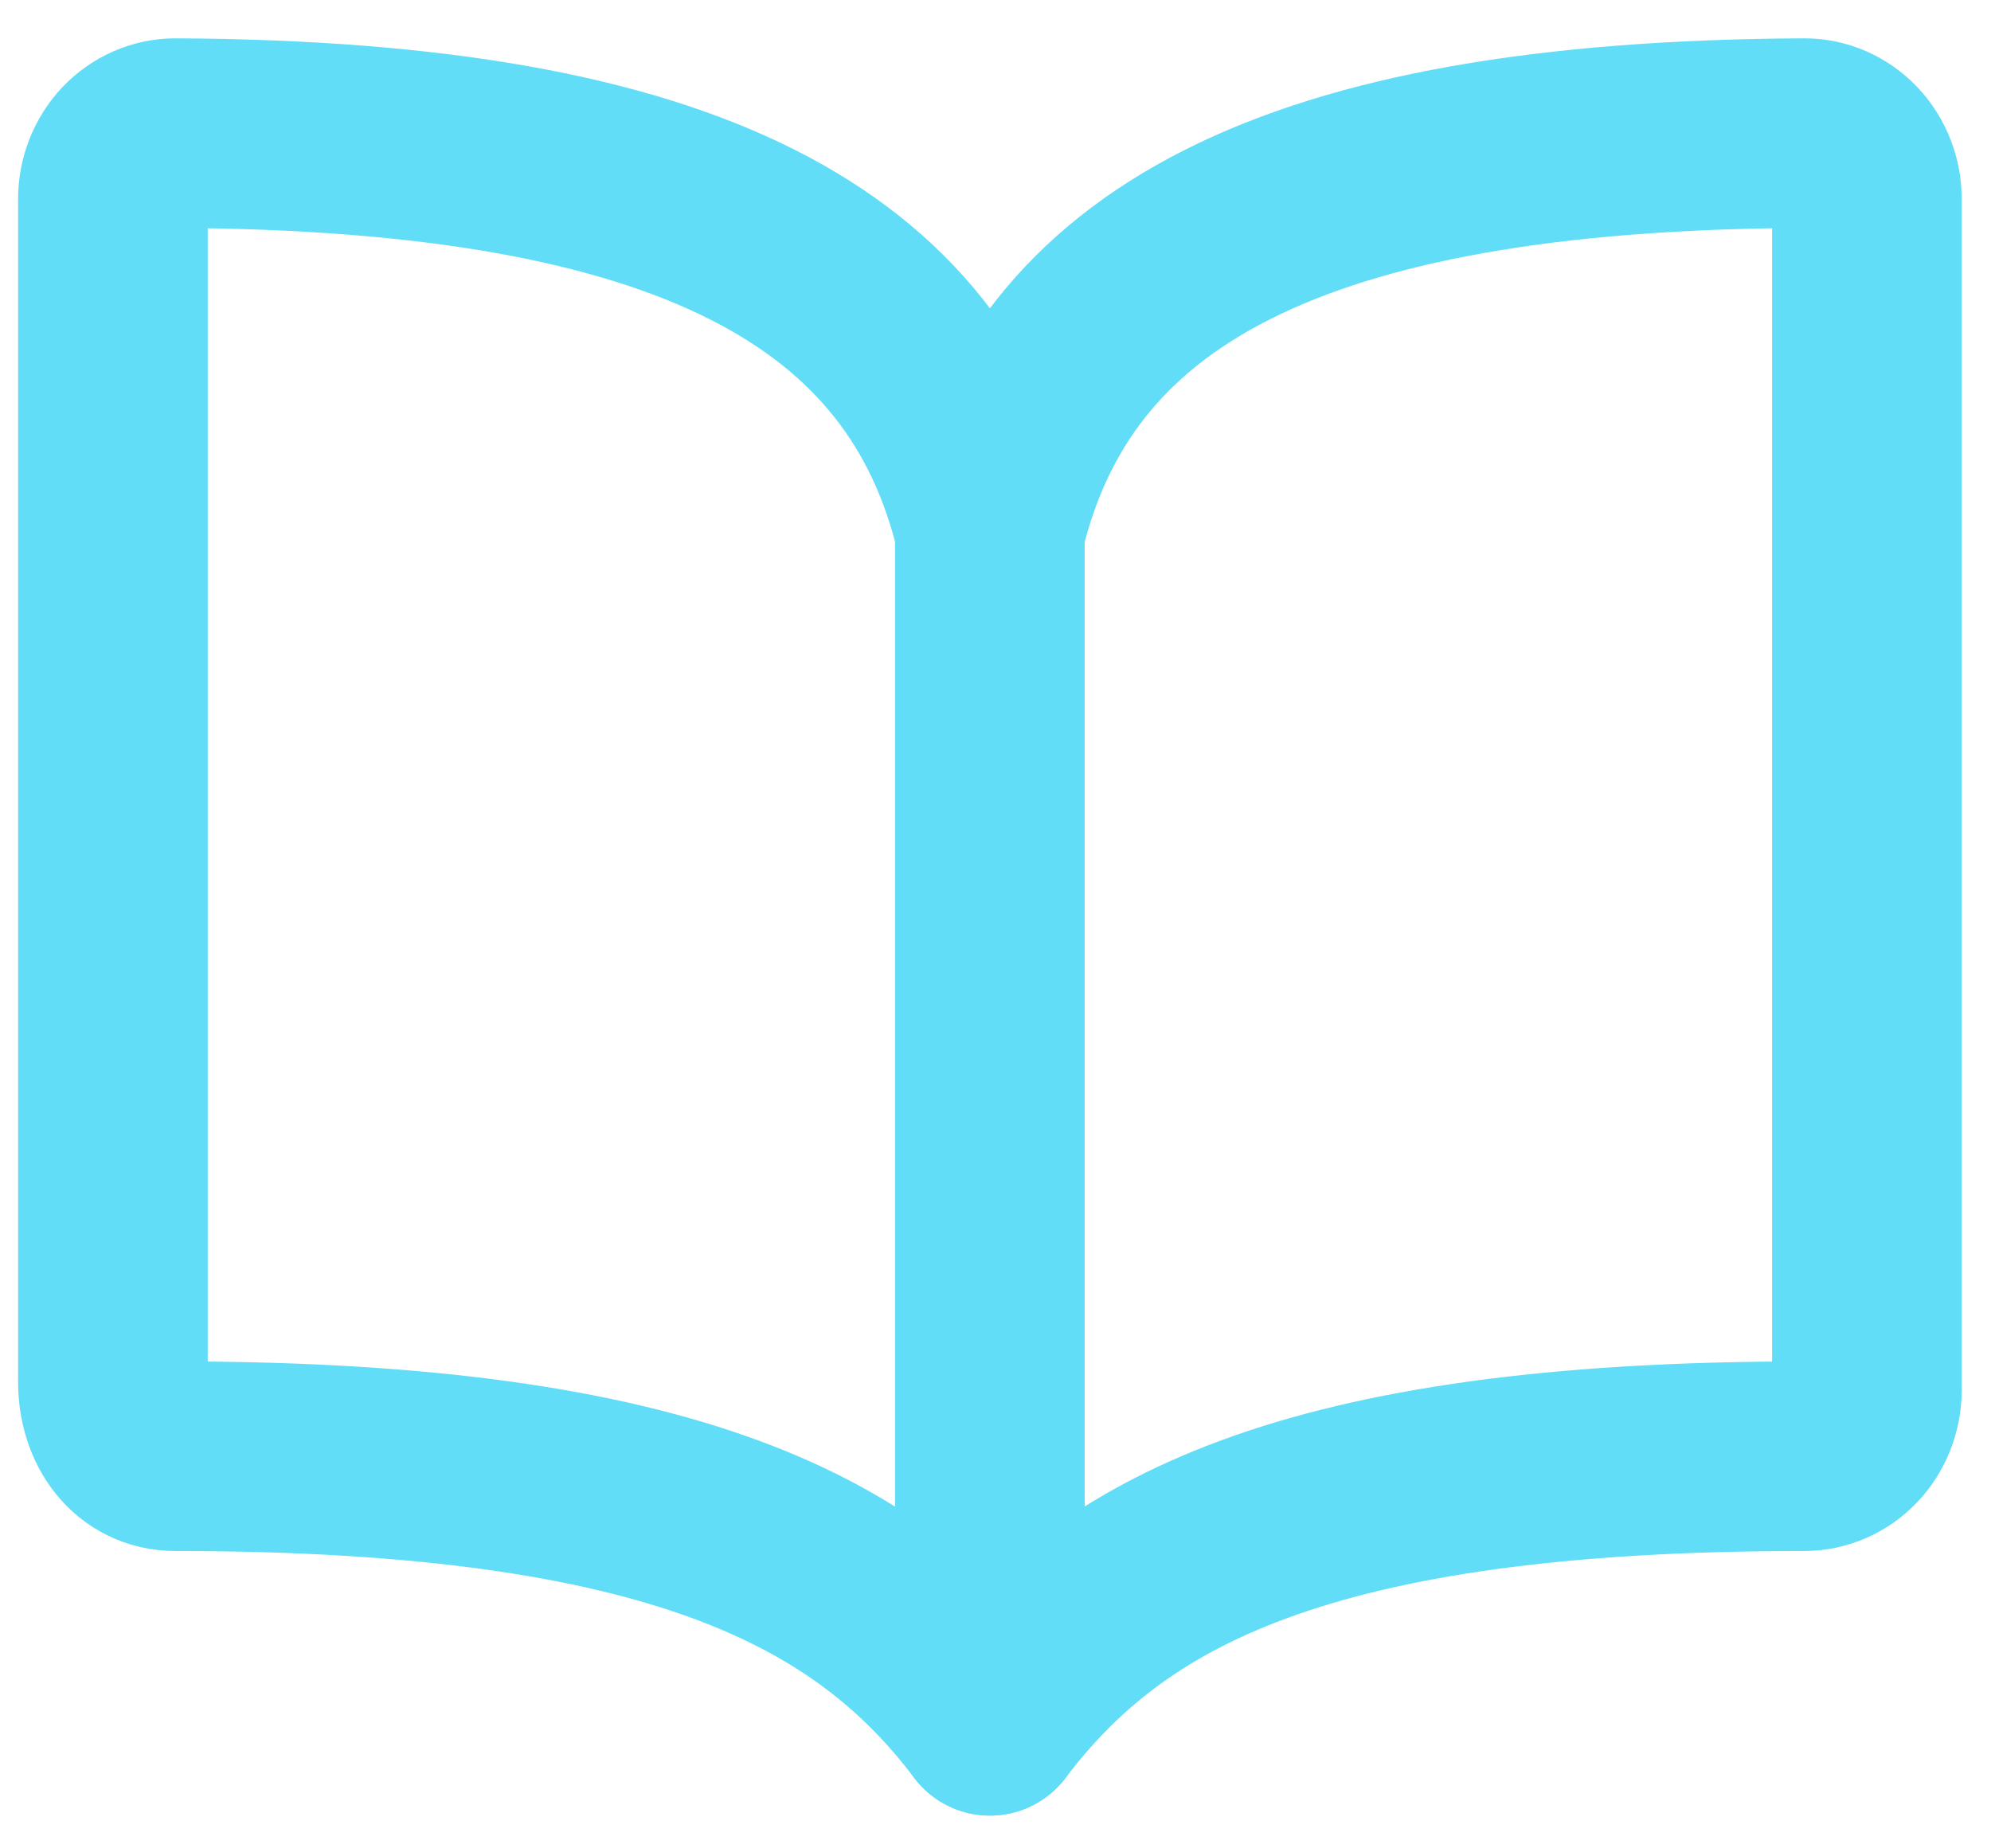 <svg width="42" height="39" viewBox="0 0 42 39" fill="none" xmlns="http://www.w3.org/2000/svg">
<path d="M20.882 11.184C22.203 5.674 27.194 2.861 38.06 2.809C38.234 2.808 38.406 2.844 38.567 2.914C38.727 2.984 38.873 3.087 38.996 3.216C39.119 3.346 39.216 3.5 39.283 3.67C39.349 3.84 39.383 4.021 39.382 4.205V29.33C39.382 29.7 39.243 30.055 38.995 30.317C38.747 30.579 38.411 30.726 38.06 30.726C27.489 30.726 23.405 32.977 20.882 36.309C18.374 32.994 14.275 30.726 3.703 30.726C2.887 30.726 2.382 30.023 2.382 29.162V4.205C2.381 4.021 2.415 3.84 2.481 3.67C2.547 3.5 2.645 3.346 2.767 3.216C2.89 3.087 3.036 2.984 3.197 2.914C3.357 2.844 3.53 2.808 3.703 2.809C14.569 2.861 19.56 5.674 20.882 11.184Z" stroke="#61DDF7" stroke-width="4" stroke-linecap="round" stroke-linejoin="round"/>
<path d="M20.881 11.183V36.308" stroke="#61DDF7" stroke-width="4" stroke-linecap="round" stroke-linejoin="round"/>
</svg>
